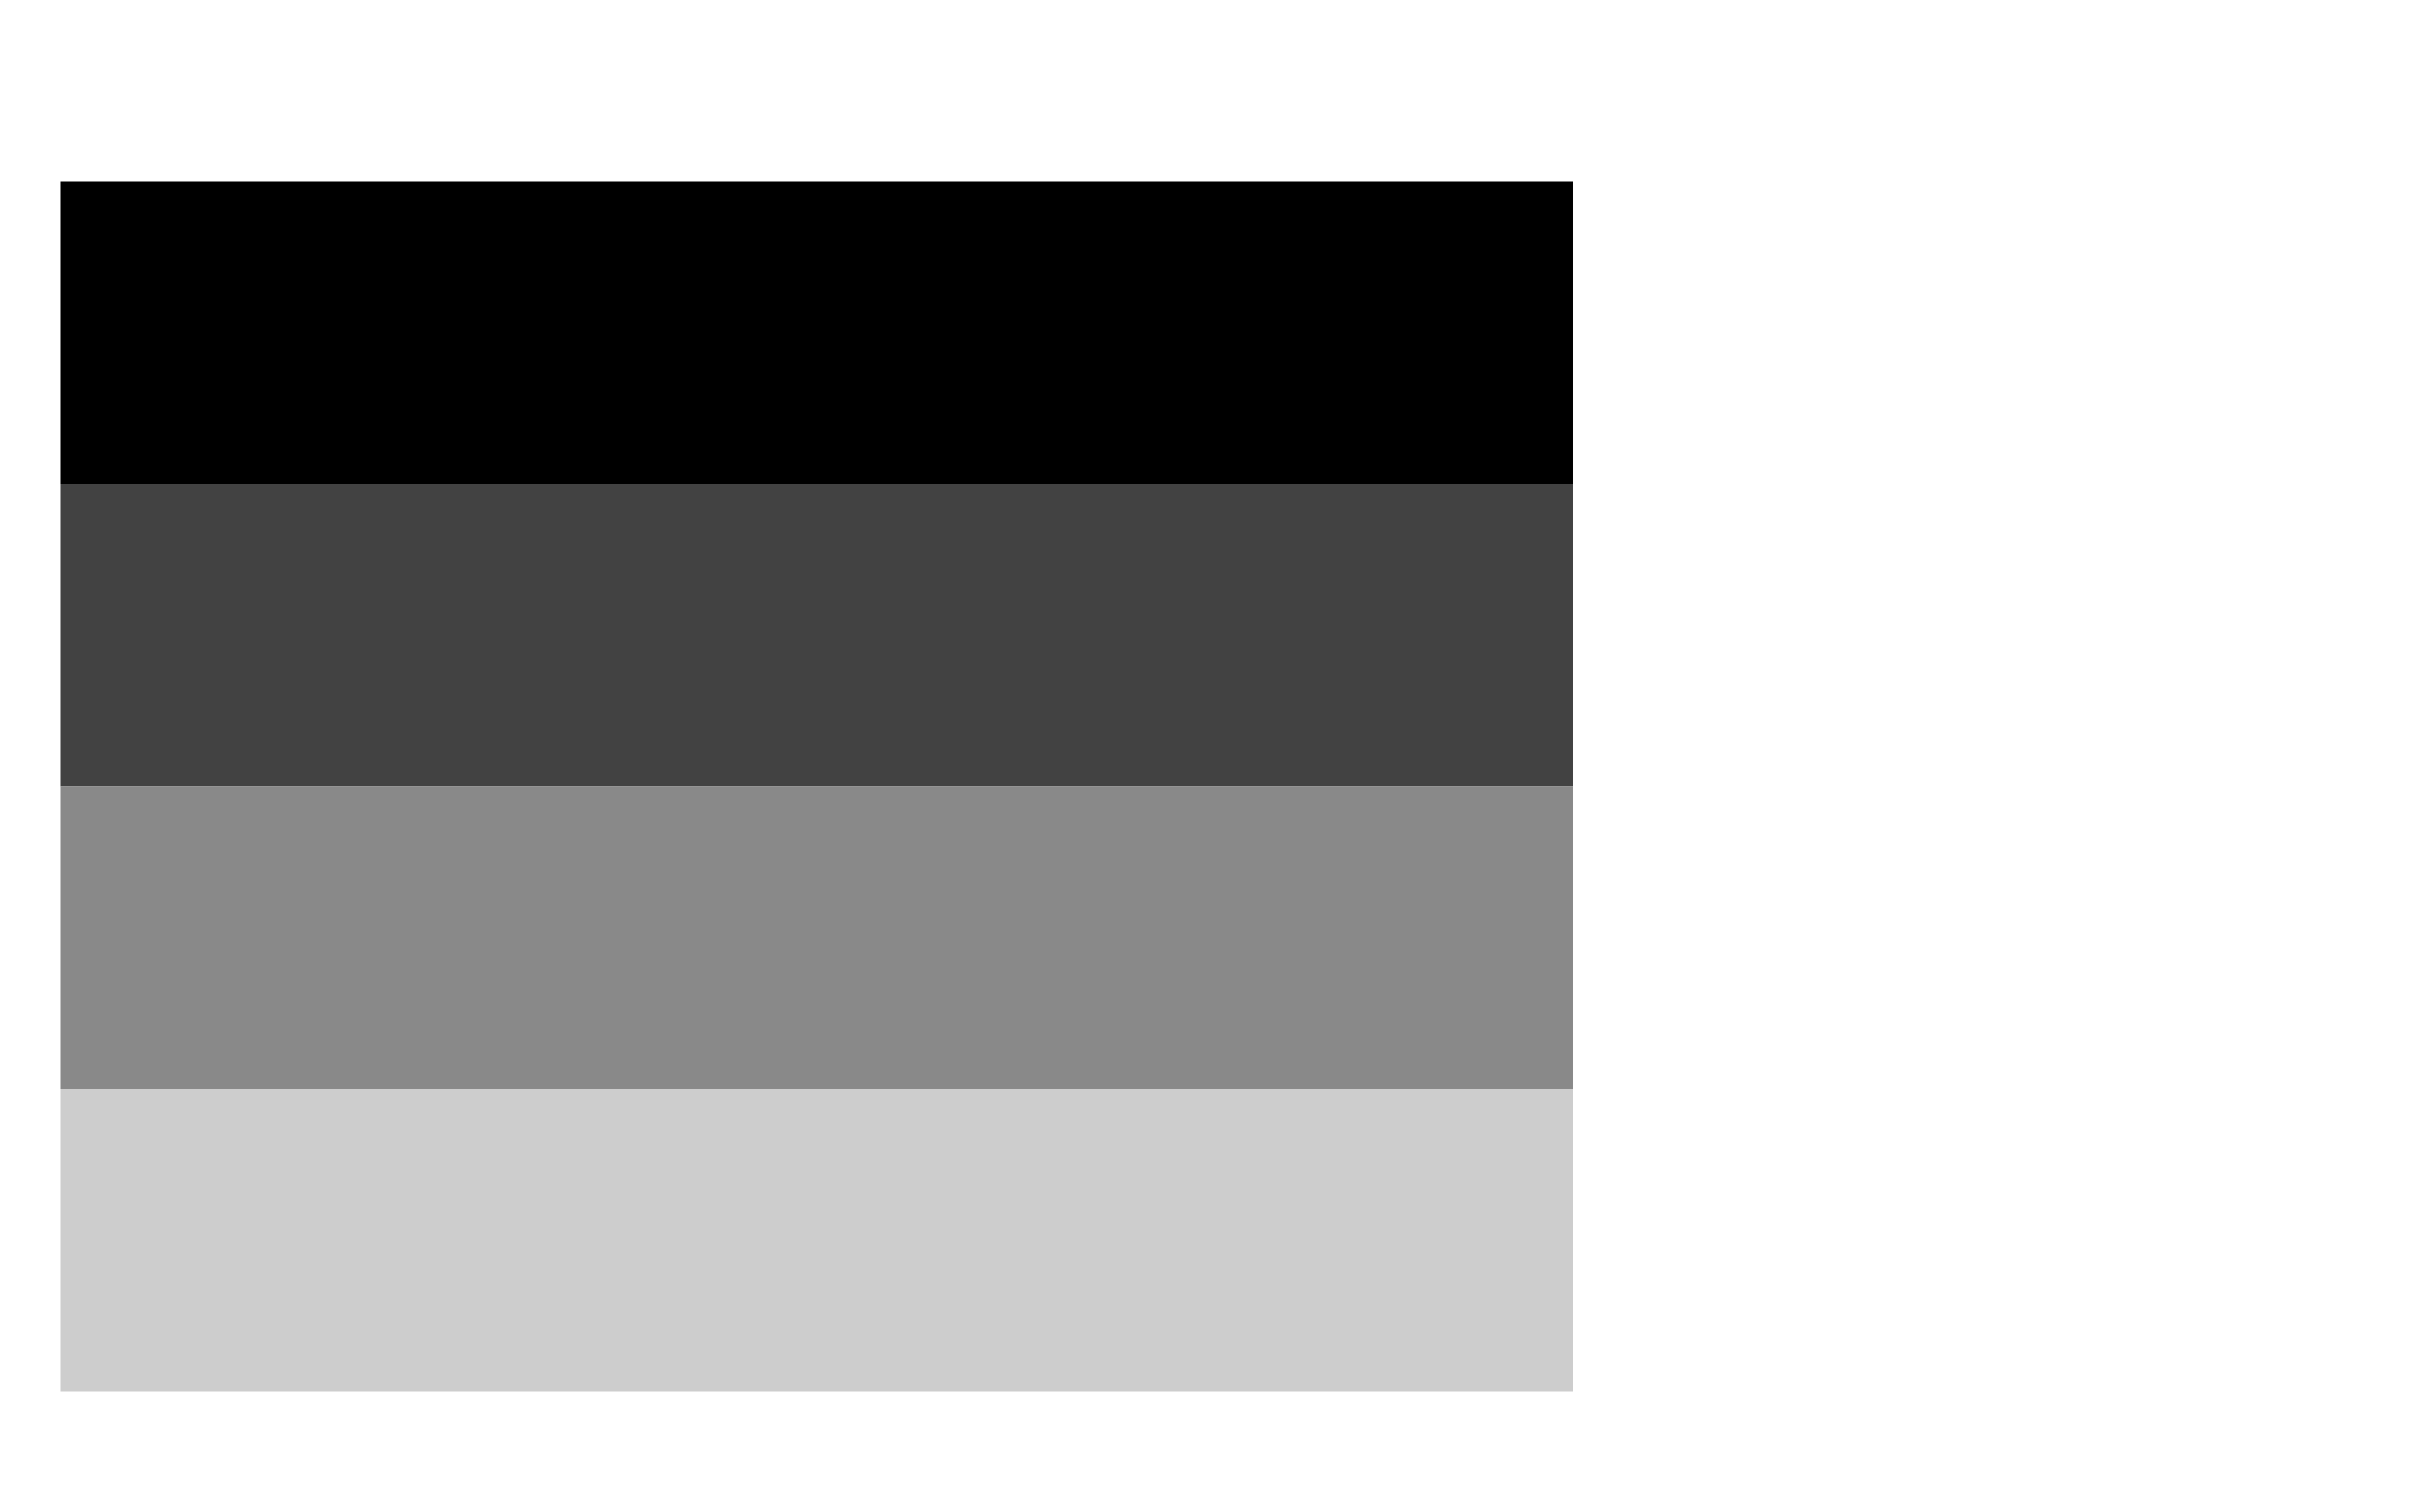 <?xml version="1.0" encoding="windows-1252"?>
<svg xmlns="http://www.w3.org/2000/svg" width="400" height="250">
<rect x="10" y="30" style="width:250px; height:50px; fill:#000000;"/>
<rect x="10" y="80" style="width:250px; height:50px; fill:#424242;"/>
<rect x="10" y="130" style="width:250px; height:50px; fill:#898989;"/>
<rect x="10" y="180" style="width:250px; height:50px; fill:#cdcdcd;"/>

</svg>
